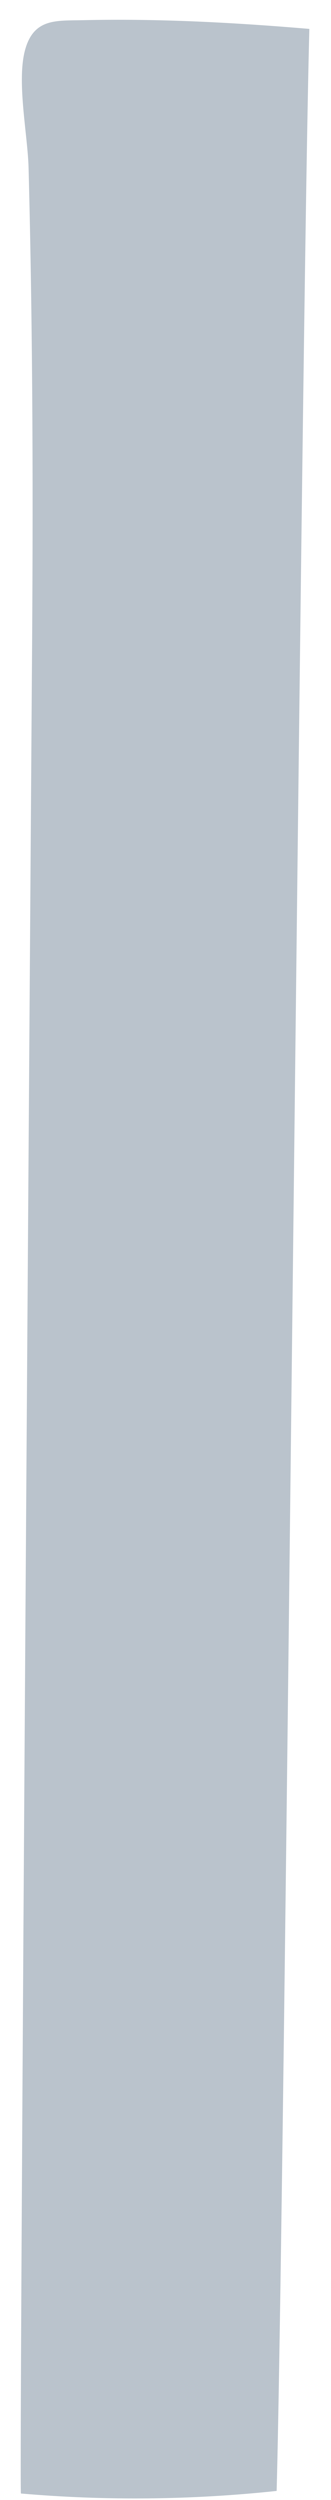 <svg width="13" height="98" viewBox="0 0 13 98" fill="none" xmlns="http://www.w3.org/2000/svg">
<path d="M0.822 97.745C4.163 98.034 7.527 97.999 10.865 97.644C11.191 85.58 11.824 13.197 12.15 1.133C9.196 0.882 6.217 0.723 3.257 0.791C2.23 0.814 1.35 0.71 0.998 1.91C0.636 3.146 1.089 5.276 1.122 6.58C1.295 13.194 1.305 19.811 1.252 26.429C1.249 27.352 0.741 97.739 0.822 97.745Z" fill="#BAC3CC"/>
</svg>
